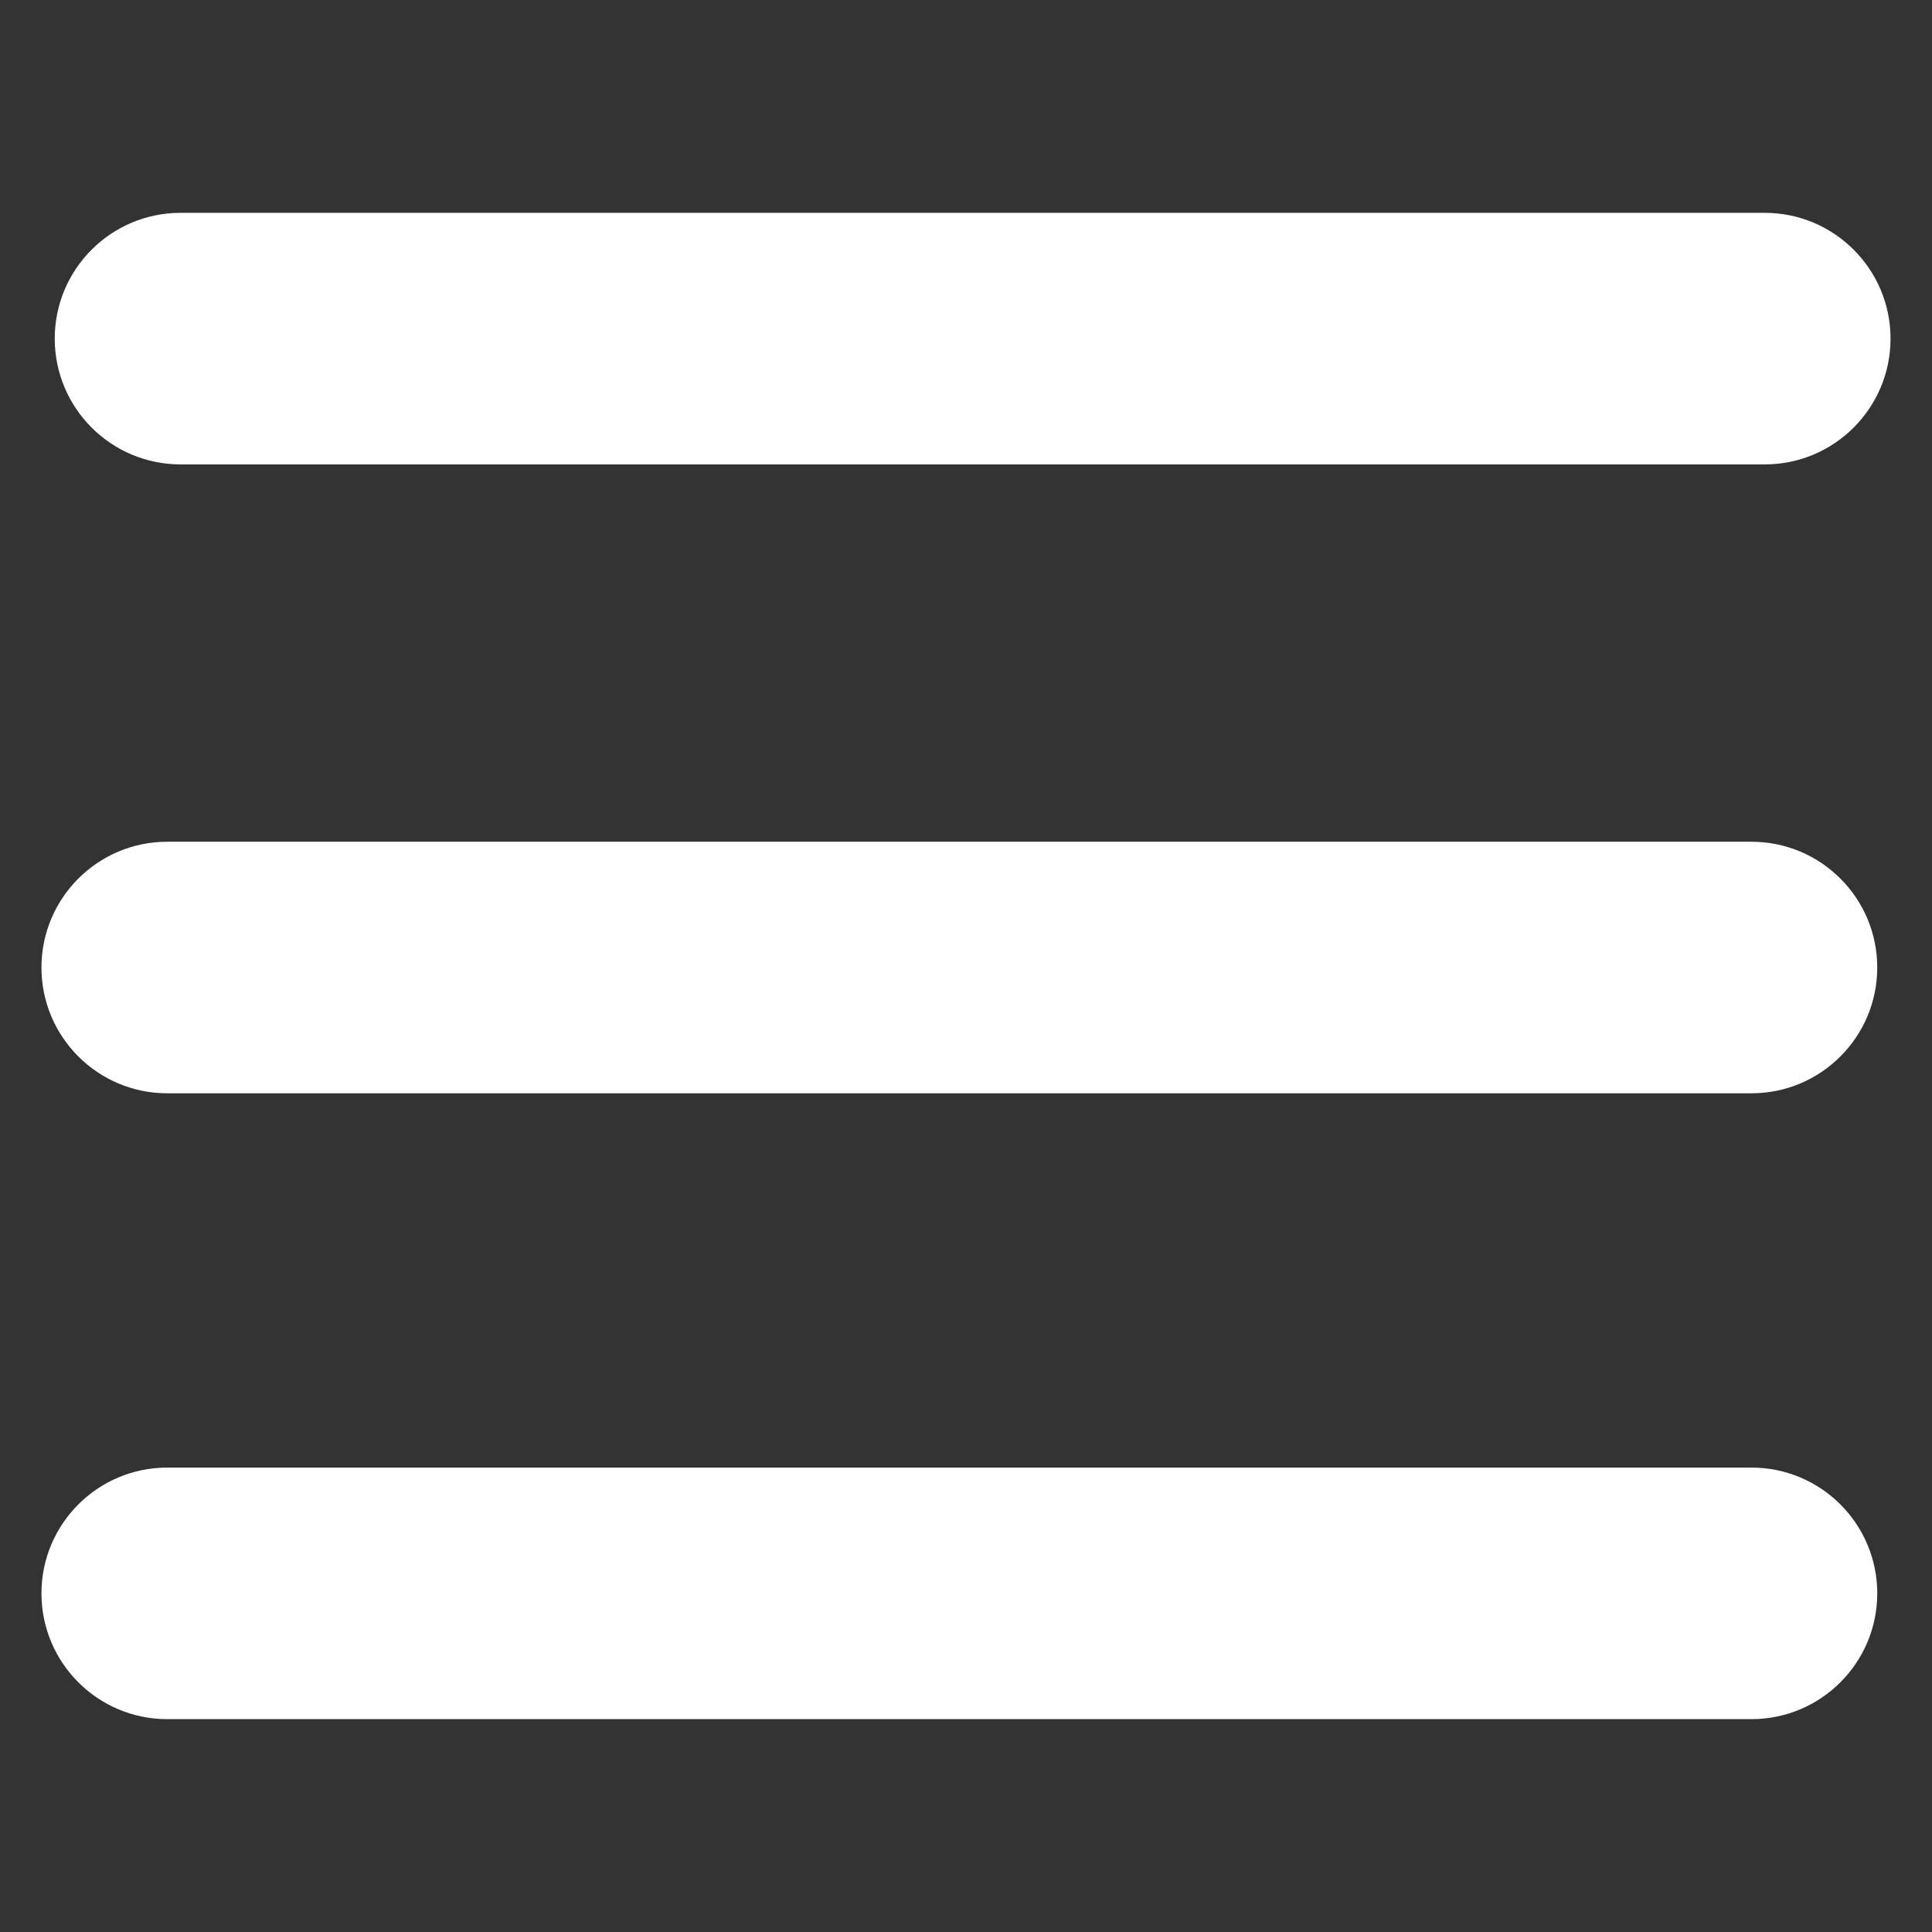 <?xml version="1.0" encoding="UTF-8" standalone="no"?>
<!DOCTYPE svg PUBLIC "-//W3C//DTD SVG 1.1//EN" "http://www.w3.org/Graphics/SVG/1.1/DTD/svg11.dtd">
<svg width="100%" height="100%" viewBox="0 0 64 64" version="1.1" xmlns="http://www.w3.org/2000/svg" xmlns:xlink="http://www.w3.org/1999/xlink" xml:space="preserve" xmlns:serif="http://www.serif.com/" style="fill-rule:evenodd;clip-rule:evenodd;stroke-linejoin:round;stroke-miterlimit:2;">
    <rect x="0" y="0" width="64" height="64" fill="#333333" stroke="none"/>
    <g transform="matrix(1.282,0,0,1.282,-6.967,-12.36)">
        <path d="M10.099,21.641C8.305,21.641 6.849,20.185 6.849,18.391C6.849,16.597 8.305,15.141 10.099,15.141L51.035,15.141C52.829,15.141 54.285,16.597 54.285,18.391C54.285,20.185 52.829,21.641 51.035,21.641L10.099,21.641Z" style="fill:white;"/>
    </g>
    <g transform="matrix(1.282,0,0,1.282,-7.407,29.205)">
        <path d="M10.099,21.641C8.305,21.641 6.849,20.185 6.849,18.391C6.849,16.597 8.305,15.141 10.099,15.141L51.035,15.141C52.829,15.141 54.285,16.597 54.285,18.391C54.285,20.185 52.829,21.641 51.035,21.641L10.099,21.641Z" style="fill:white;"/>
    </g>
    <g transform="matrix(1.282,0,0,1.282,-7.407,8.473)">
        <path d="M10.099,21.641C8.305,21.641 6.849,20.185 6.849,18.391C6.849,16.597 8.305,15.141 10.099,15.141L51.035,15.141C52.829,15.141 54.285,16.597 54.285,18.391C54.285,20.185 52.829,21.641 51.035,21.641L10.099,21.641Z" style="fill:white;"/>
    </g>
</svg>
